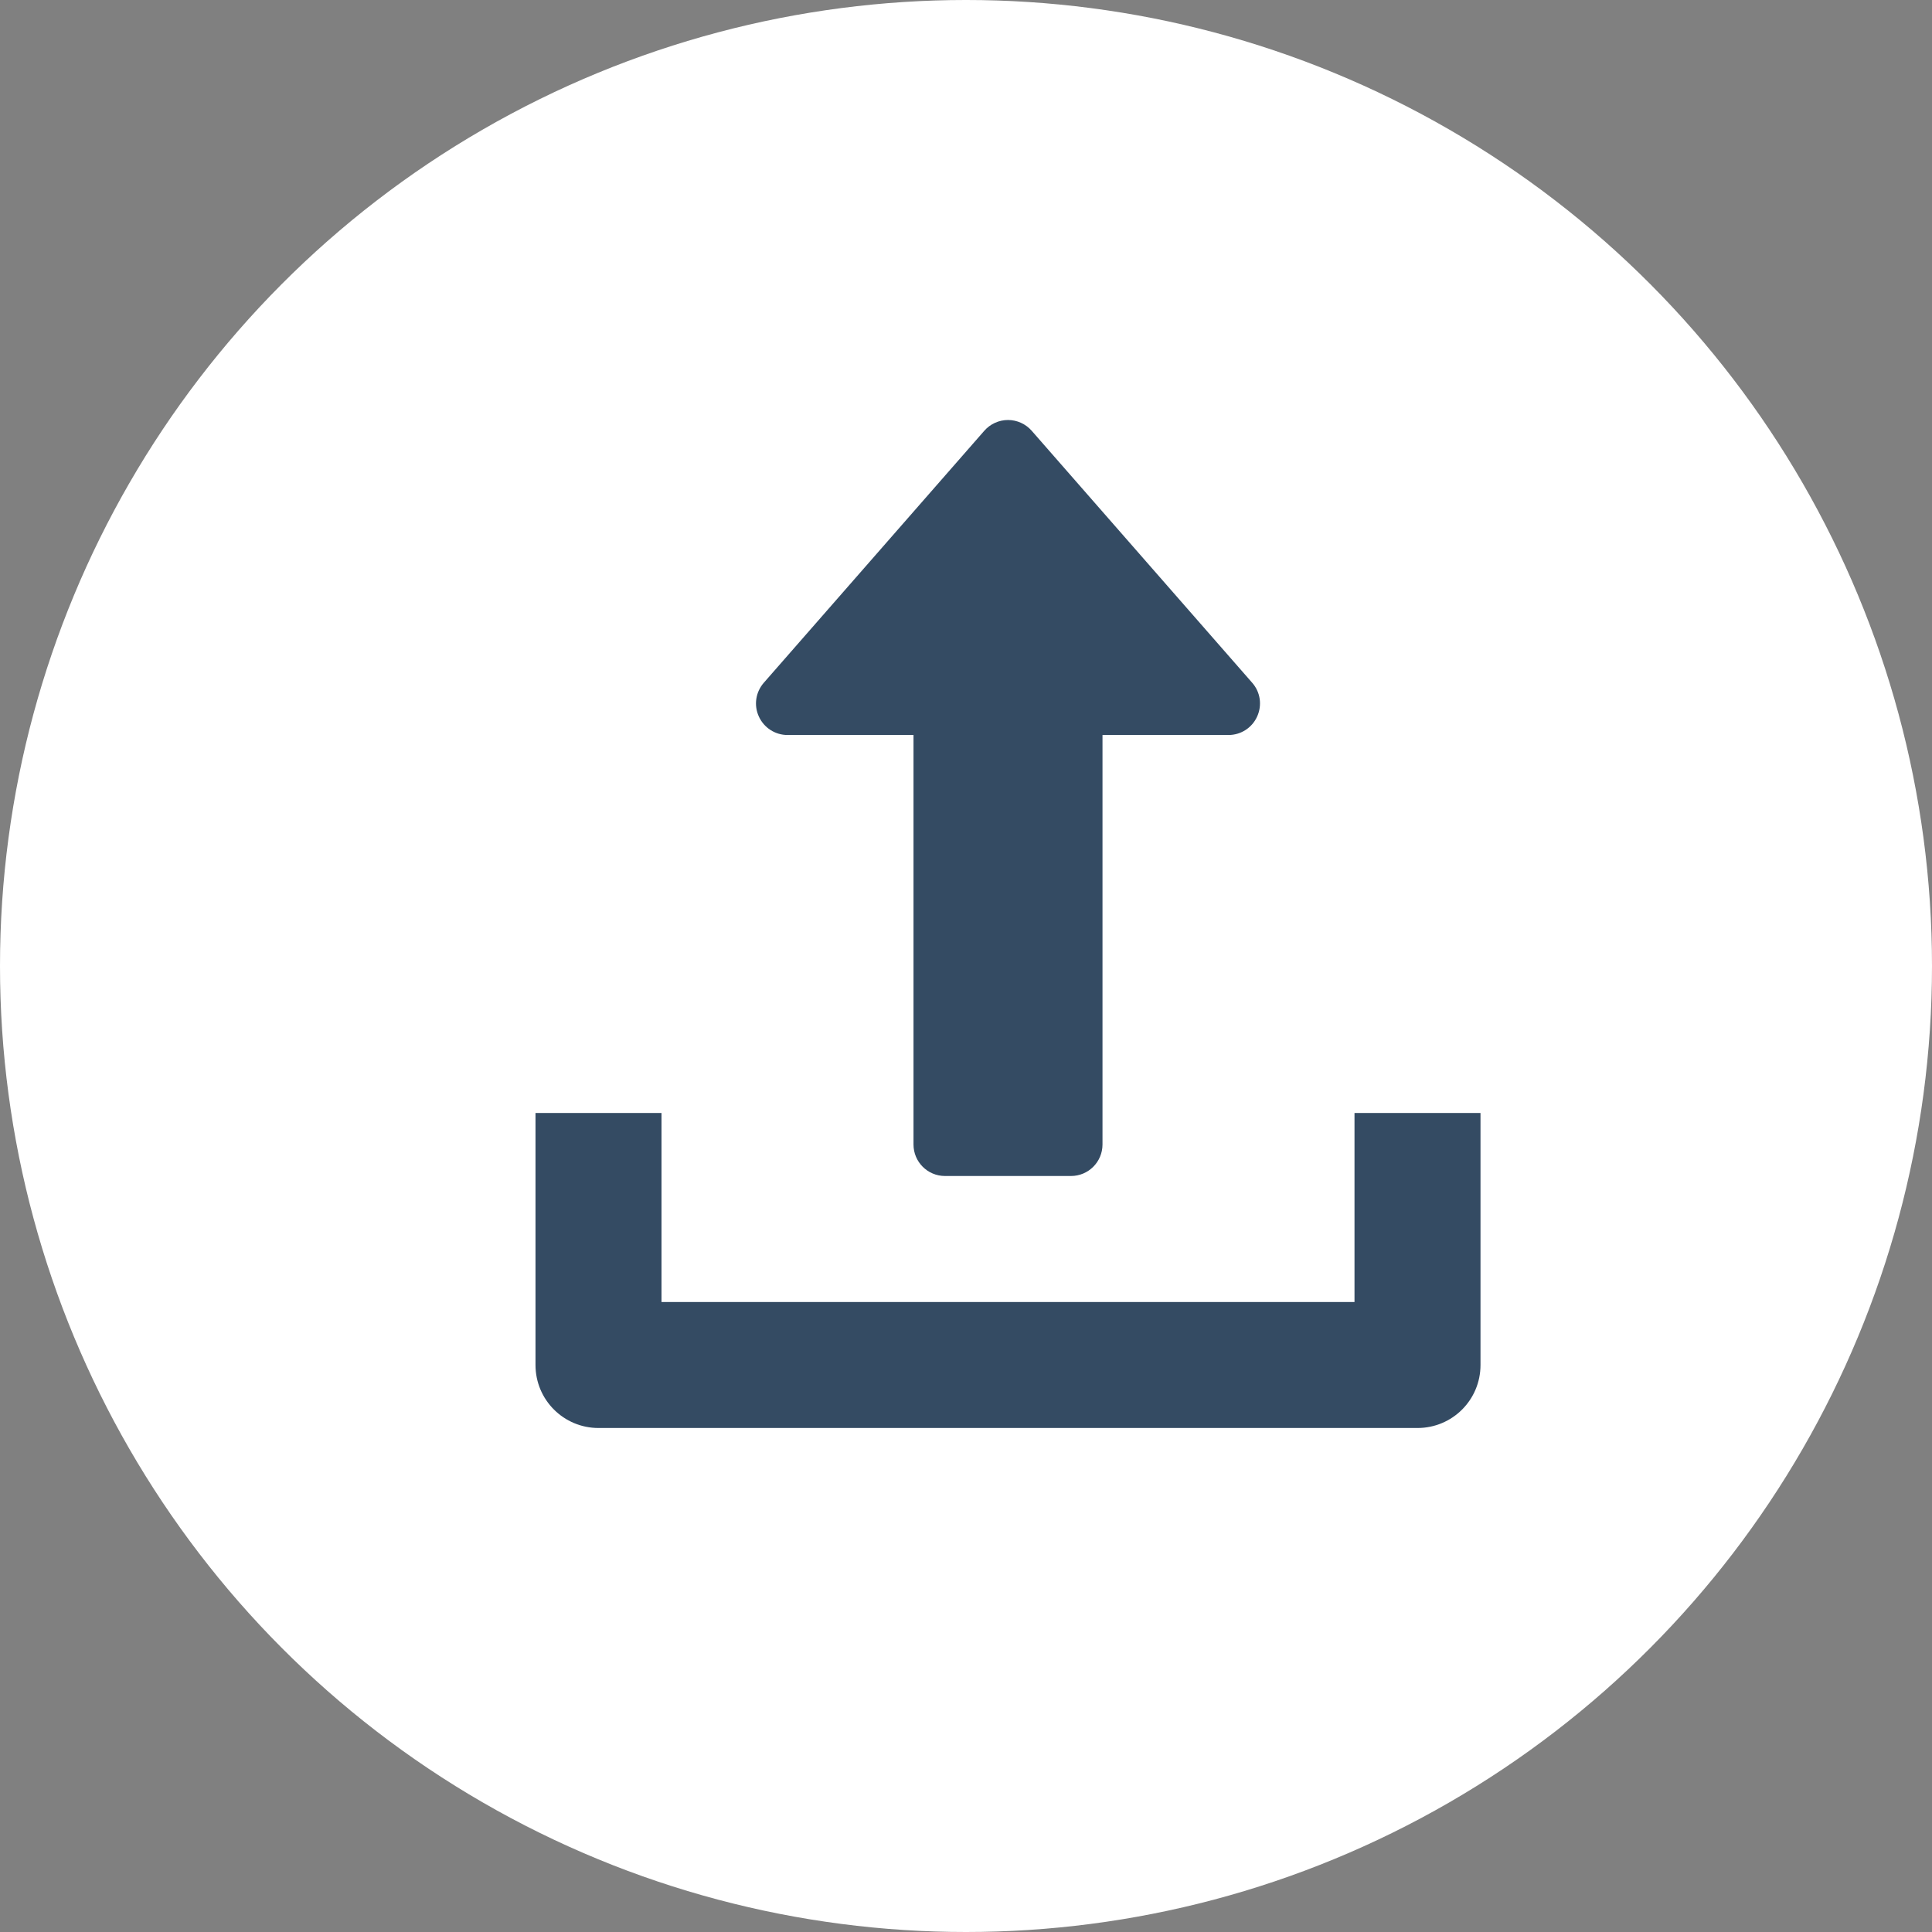 <svg width="23" height="23" viewBox="0 0 23 23" fill="none" xmlns="http://www.w3.org/2000/svg">
<rect x="0" y="0" width="23" height="23" fill="#808080" stroke="none"/>
<circle cx="11.5" cy="11.5" r="11.5" fill="white"/>
<path d="M14.907 8.128L12.282 5.128C12.211 5.047 12.108 5 12 5C11.892 5 11.789 5.047 11.718 5.128L9.093 8.128C8.996 8.239 8.972 8.396 9.034 8.53C9.095 8.664 9.228 8.75 9.375 8.75H10.875V13.625C10.875 13.832 11.043 14 11.25 14H12.75C12.957 14 13.125 13.832 13.125 13.625V8.75H14.625C14.772 8.75 14.905 8.665 14.966 8.53C15.027 8.396 15.005 8.239 14.907 8.128Z" fill="#344B63"/>
<path d="M16.125 13.25V15.5H7.875V13.25H6.375V16.25C6.375 16.665 6.711 17 7.125 17H16.875C17.29 17 17.625 16.665 17.625 16.25V13.25H16.125Z" fill="#344B63"/>
</svg>
